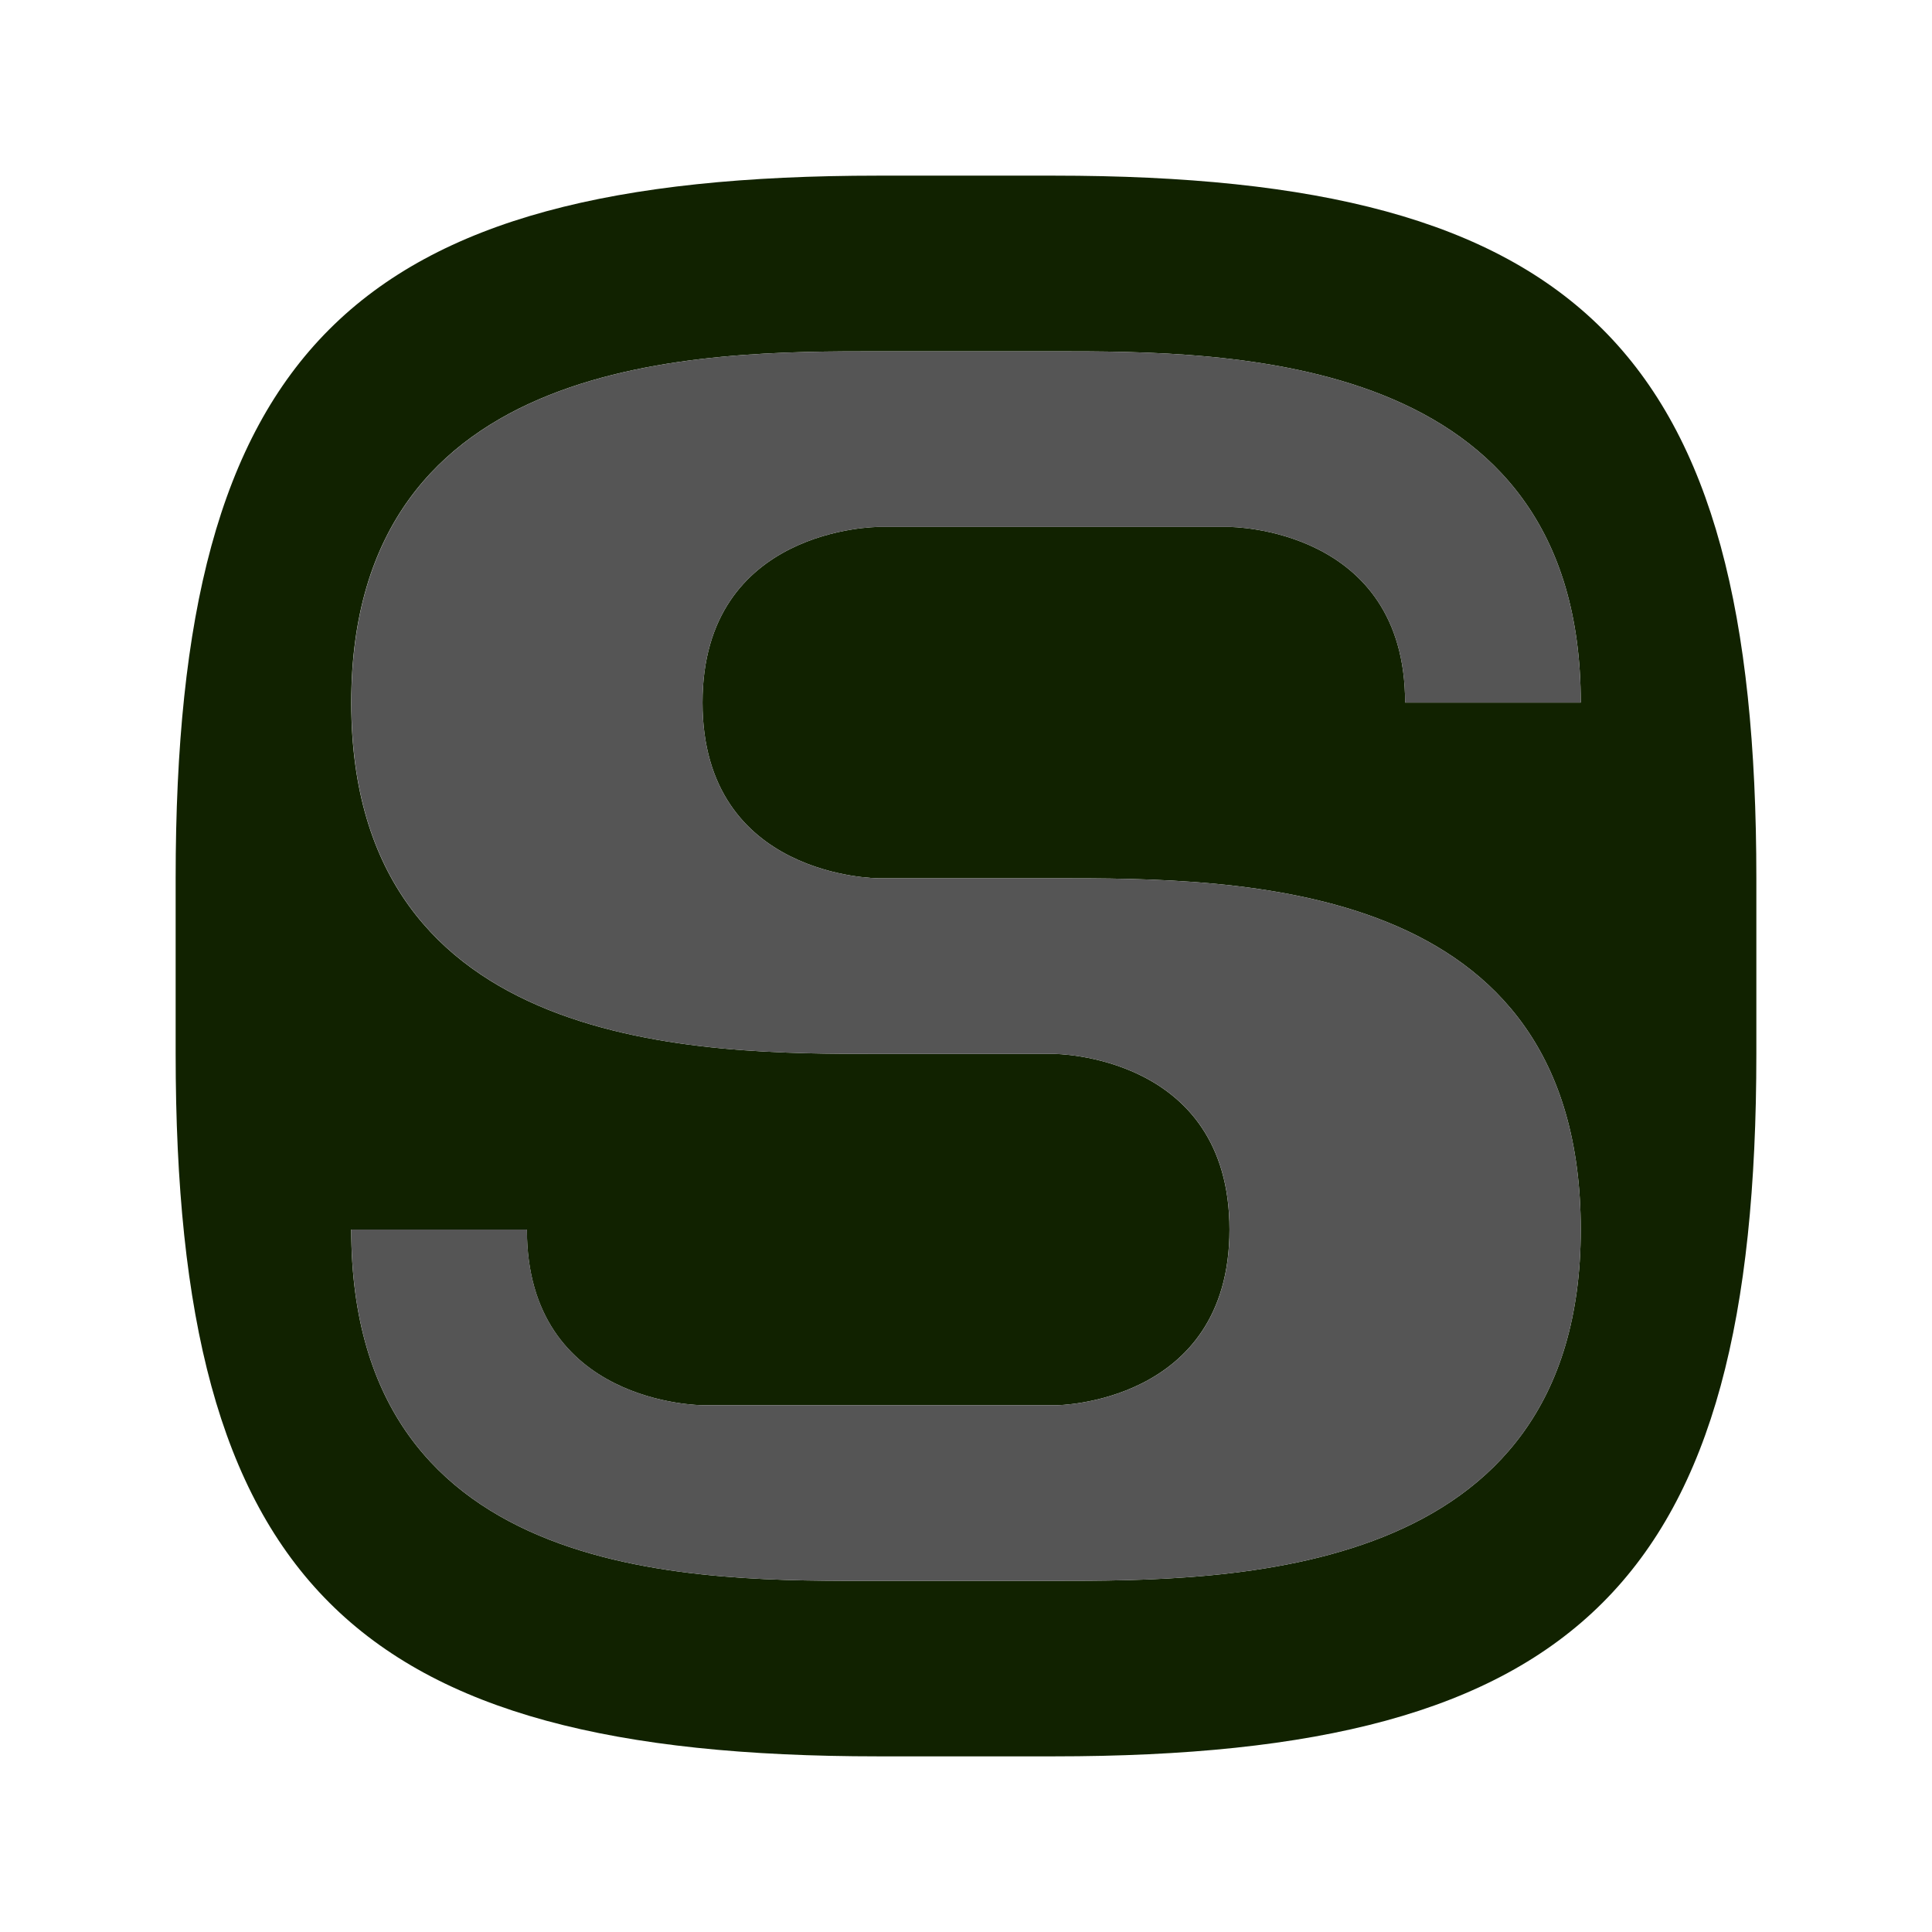 <?xml version="1.0" encoding="UTF-8" standalone="no"?>
<svg
   width="110"
   height="110"
   viewBox="0 0 29.104 29.104"
   version="1.1"
   id="versatiles-icons"
   sodipodi:docname="lightrail.svg"
   inkscape:version="1.2 (dc2aeda, 2022-05-15)"
   xmlns:inkscape="http://www.inkscape.org/namespaces/inkscape"
   xmlns:sodipodi="http://sodipodi.sourceforge.net/DTD/sodipodi-0.dtd"
   xmlns="http://www.w3.org/2000/svg"
   xmlns:svg="http://www.w3.org/2000/svg"
   xmlns:rdf="http://www.w3.org/1999/02/22-rdf-syntax-ns#"
   xmlns:cc="http://creativecommons.org/ns#">
  <sodipodi:namedview
     id="namedview2030"
     pagecolor="#505050"
     bordercolor="#eeeeee"
     borderopacity="1"
     inkscape:showpageshadow="0"
     inkscape:pageopacity="0"
     inkscape:pagecheckerboard="0"
     inkscape:deskcolor="#505050"
     showgrid="false"
     inkscape:zoom="2.4361111"
     inkscape:cx="-92.565565"
     inkscape:cy="72.86203"
     inkscape:window-width="1859"
     inkscape:window-height="1027"
     inkscape:window-x="61"
     inkscape:window-y="229"
     inkscape:window-maximized="0"
     inkscape:current-layer="versatiles-icons" />
  <defs
     id="defs55458" />
  <path
   id="lightrail"
   d="m 13.229,2.646 c -7.937,0 -10.583,2.646 -10.583,10.583 v 2.646 c 0,7.937 2.646,10.583 10.583,10.583 h 2.646 c 7.937,0 10.583,-2.646 10.583,-10.583 v -2.646 c 0,-7.937 -2.646,-10.583 -10.583,-10.583 z m 0,2.646 h 2.646 c 2.646,0 7.938,2e-6 7.938,5.292 h -2.646 c 0,-2.646 -2.646,-2.646 -2.646,-2.646 h -5.292 c 0,0 -2.646,6.3e-6 -2.646,2.646 0,2.646 2.646,2.646 2.646,2.646 h 2.646 c 2.811,1e-5 7.938,2e-6 7.938,5.292 0,5.292 -5.292,5.292 -7.938,5.292 h -2.646 c -2.646,0 -7.938,0.103 -7.938,-5.292 h 2.646 c 0,2.646 2.646,2.646 2.646,2.646 h 5.347 c -0.055,0 2.591,-5e-6 2.591,-2.646 0,-2.646 -2.646,-2.646 -2.646,-2.646 h -2.646 c -2.646,-1e-5 -7.938,-1e-6 -7.938,-5.292 0,-5.292 5.292,-5.292 7.938,-5.292 z"
   style="fill:#112200;fill-opacity:1" />
  <path
     d="m 13.229,5.292 h 2.646 c 2.646,0 7.938,0 7.938,5.292 h -2.646 c 0,-2.646 -2.646,-2.646 -2.646,-2.646 h -5.292 c 0,0 -2.646,0 -2.646,2.646 0,2.646 2.646,2.646 2.646,2.646 h 2.646 c 2.811,10e-6 7.938,0 7.938,5.292 0,5.292 -5.292,5.292 -7.938,5.292 h -2.646 c -2.646,0 -7.937,0.103 -7.937,-5.292 h 2.646 c 0,2.646 2.646,2.646 2.646,2.646 h 5.347 c -0.055,0 2.591,0 2.591,-2.646 0,-2.646 -2.646,-2.646 -2.646,-2.646 h -2.646 c -2.646,-10e-6 -7.937,0 -7.937,-5.292 0,-5.292 5.292,-5.292 7.937,-5.292 z"
     id="path980"
     style="fill:#555555;fill-opacity:1" />
</svg>
